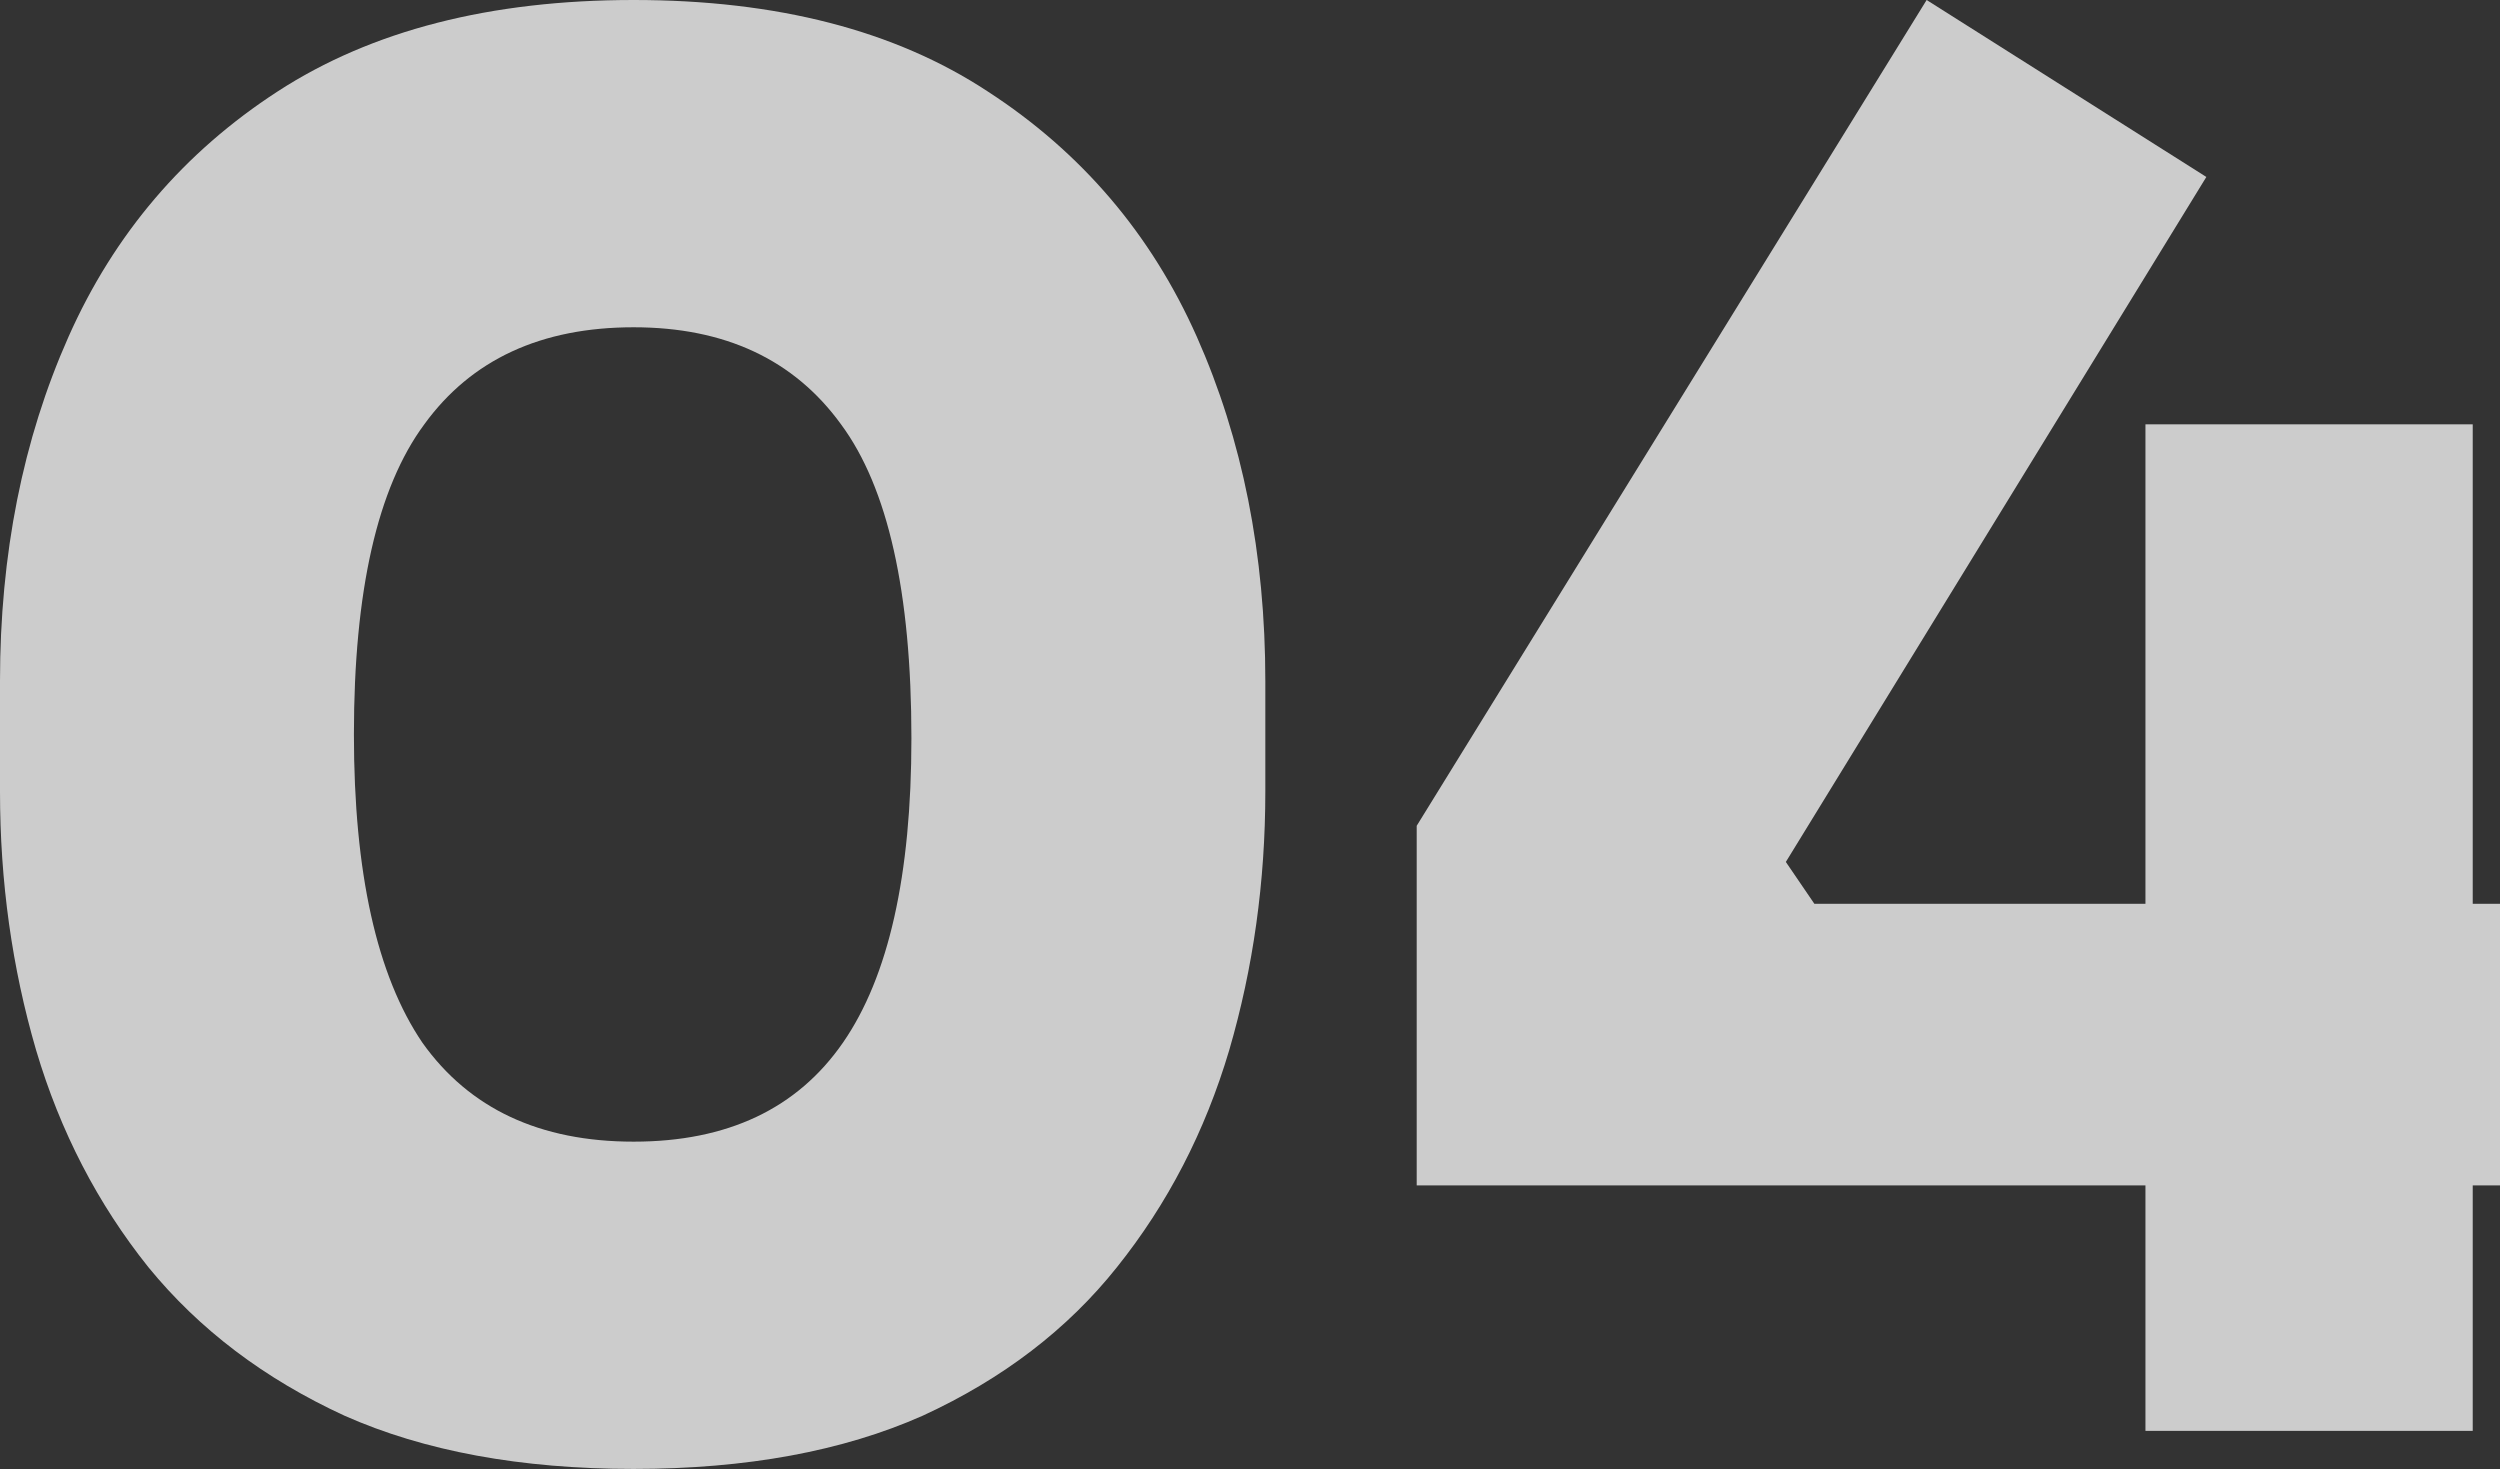<svg width="473" height="278" viewBox="0 0 473 278" fill="none" xmlns="http://www.w3.org/2000/svg">
    <rect x="0" y="0" width="473" height="278" fill="#333333" stroke="none"/>
    <g opacity="0.8">
        <path d="M119.88 277.921C98.52 277.921 80.28 274.561 65.16 267.841C50.04 260.881 37.68 251.521 28.08 239.761C18.48 227.761 11.4 214.081 6.84 198.721C2.28 183.121 0 166.801 0 149.761V128.881C0 104.88 4.32 83.16 12.96 63.72C21.6 44.28 34.8 28.8 52.56 17.28C70.32 5.76 92.76 0 119.88 0C147 0 169.32 5.76 186.84 17.28C204.6 28.8 217.8 44.28 226.44 63.72C235.08 83.16 239.4 104.88 239.4 128.881V149.761C239.4 166.801 237.12 183.121 232.56 198.721C228 214.081 220.92 227.761 211.32 239.761C201.96 251.521 189.72 260.881 174.6 267.841C159.48 274.561 141.24 277.921 119.88 277.921ZM119.88 216.001C137.64 216.001 150.84 209.761 159.48 197.281C168.12 184.801 172.44 165.601 172.44 139.681C172.44 112.081 168 92.28 159.12 80.28C150.24 68.04 137.16 61.92 119.88 61.92C102.36 61.92 89.16 68.04 80.28 80.28C71.4 92.28 66.96 111.841 66.96 138.961C66.96 165.121 71.28 184.561 79.92 197.281C88.8 209.761 102.12 216.001 119.88 216.001Z" fill="#F3F3F3"/>
        <path d="M268.04 224.281V156.241L364.52 0L417.44 33.48L337.88 163.081L343.28 171.001H496.28V224.281H268.04ZM405.92 270.721V80.28H467.84V270.721H405.92Z" fill="#F3F3F3"/>
    </g>
</svg>
